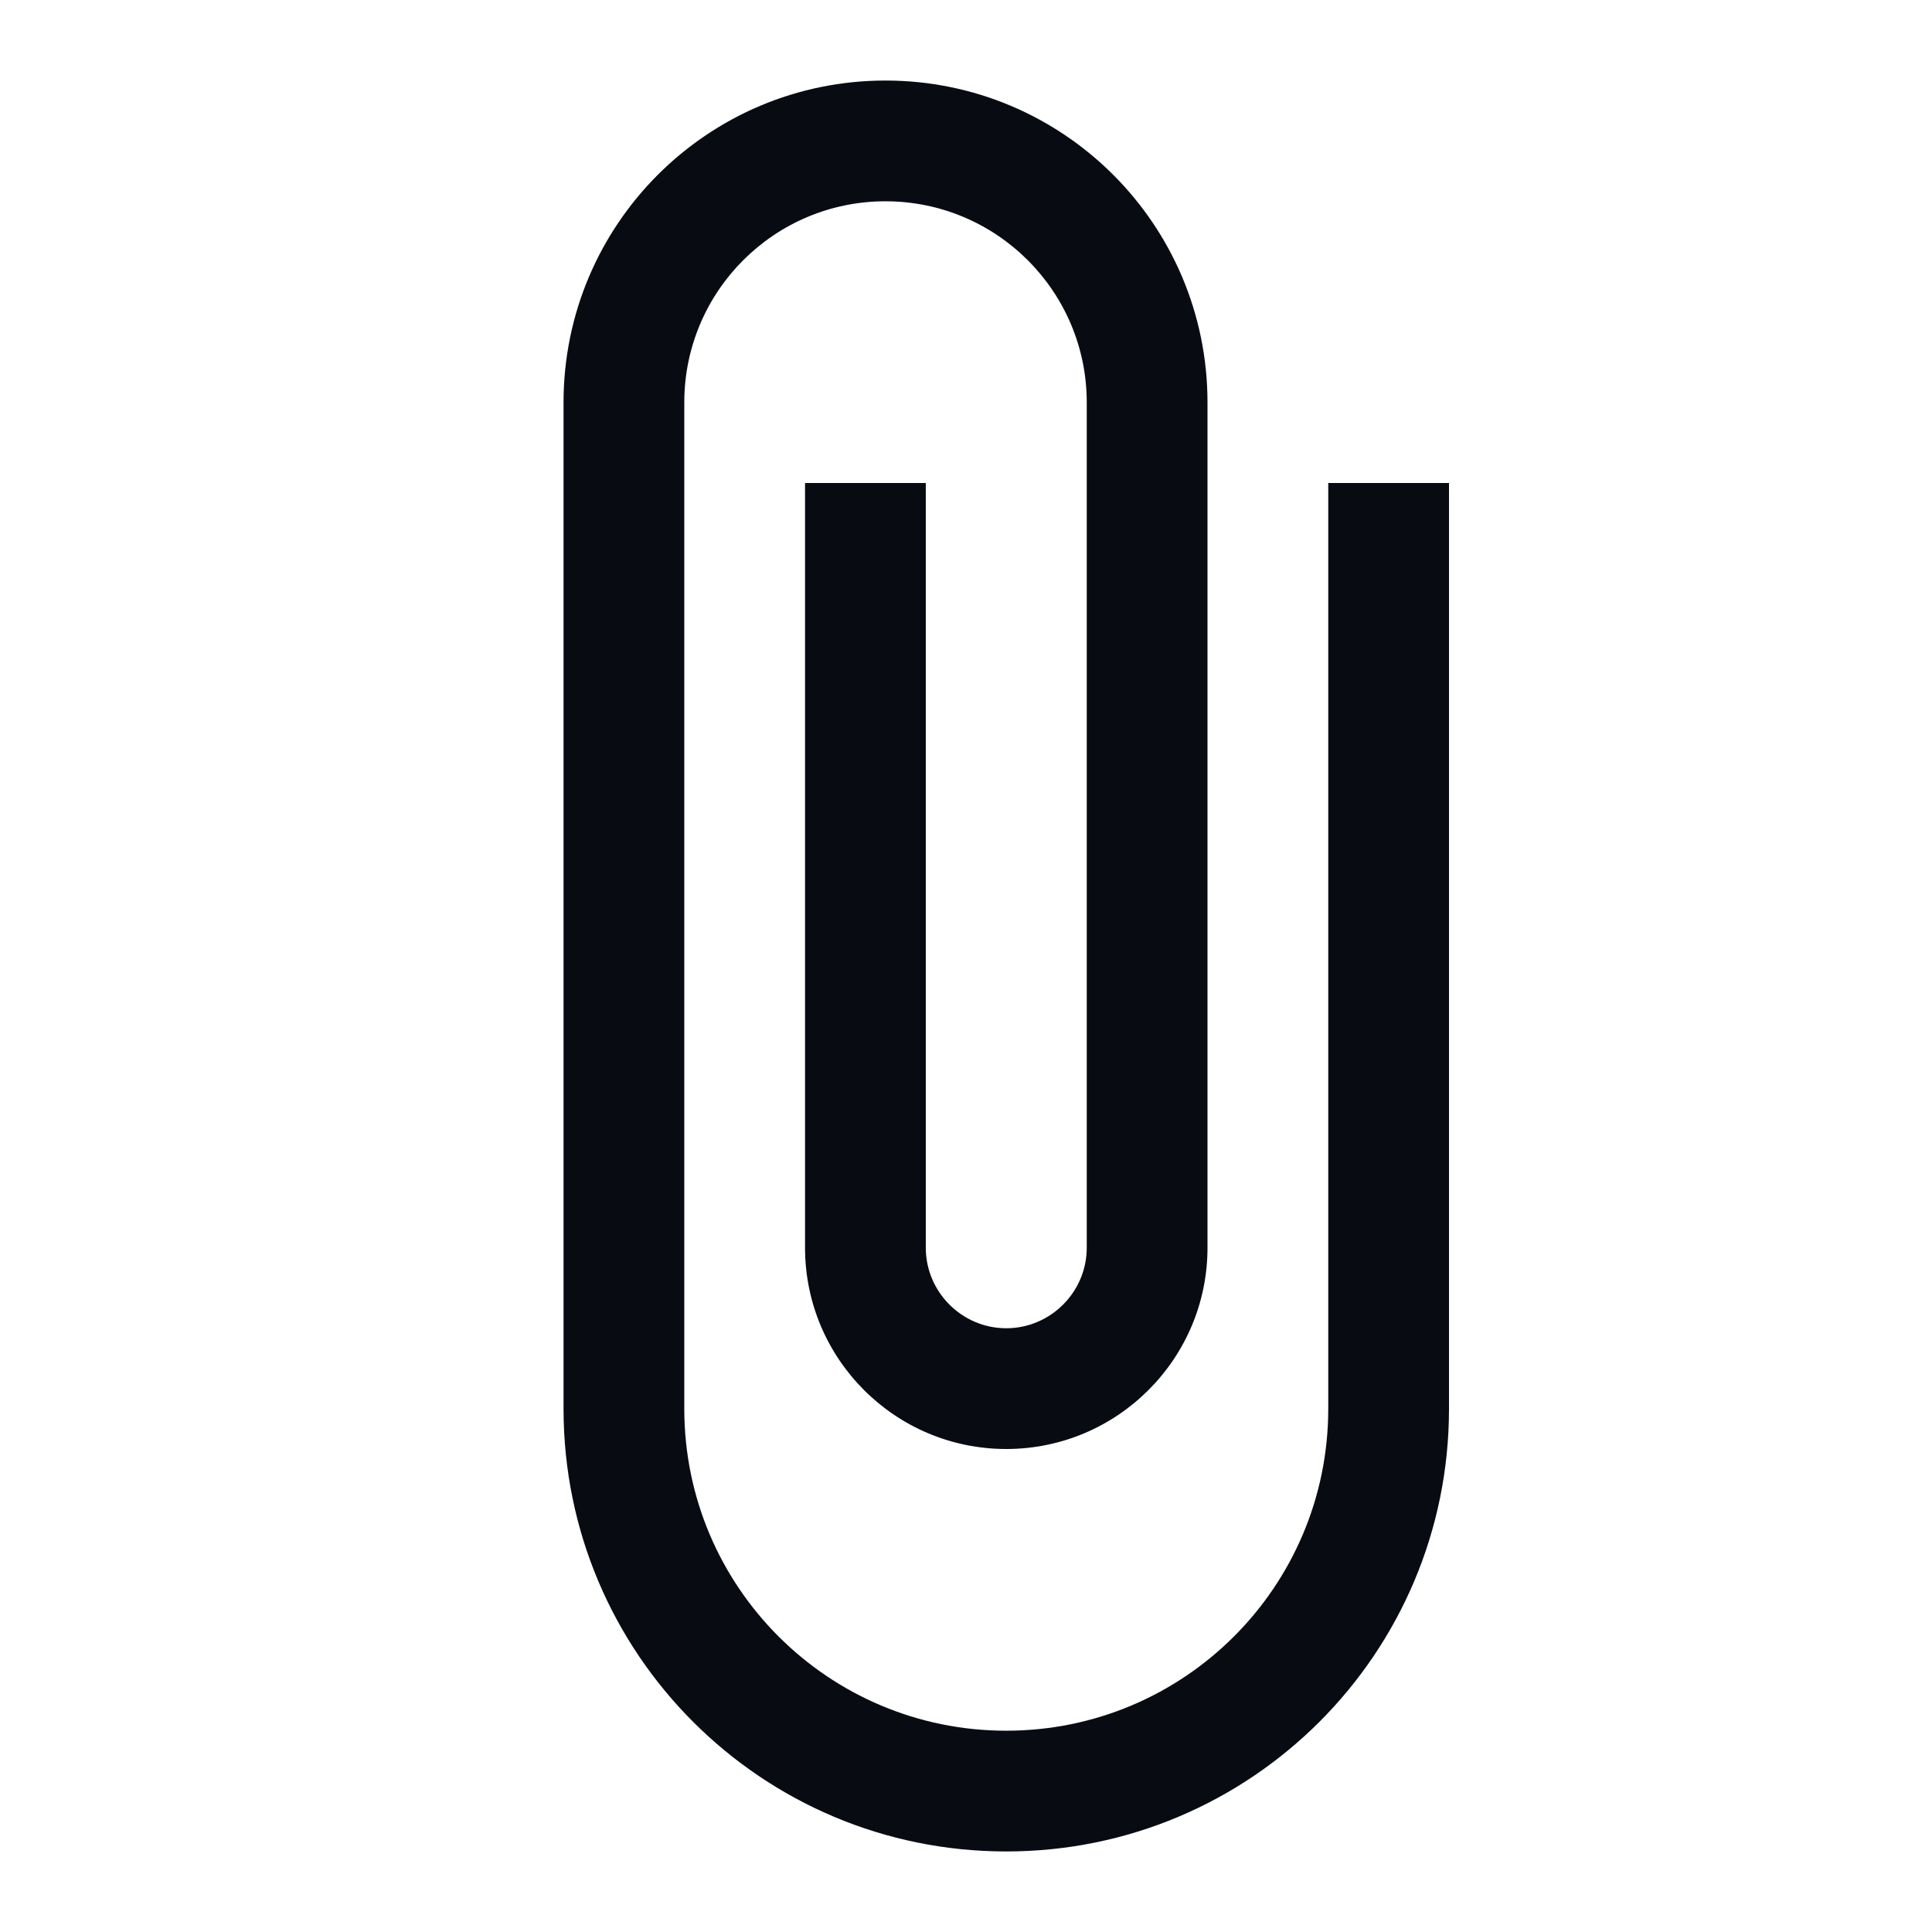 <svg width="16" height="16" viewBox="0 0 16 16" fill="none" xmlns="http://www.w3.org/2000/svg">
<path d="M11 4V11.667C11 13.14 9.807 14.333 8.333 14.333C6.86 14.333 5.667 13.14 5.667 11.667V3.333C5.667 2.413 6.413 1.667 7.333 1.667C8.253 1.667 9 2.413 9 3.333V10.333C9 10.7 8.7 11 8.333 11C7.967 11 7.667 10.7 7.667 10.333V4H6.667V10.333C6.667 11.253 7.413 12 8.333 12C9.253 12 10 11.253 10 10.333V3.333C10 1.86 8.807 0.667 7.333 0.667C5.86 0.667 4.667 1.86 4.667 3.333V11.667C4.667 13.693 6.307 15.333 8.333 15.333C10.36 15.333 12 13.693 12 11.667V4H11Z" fill="#080C12"/>
</svg>
